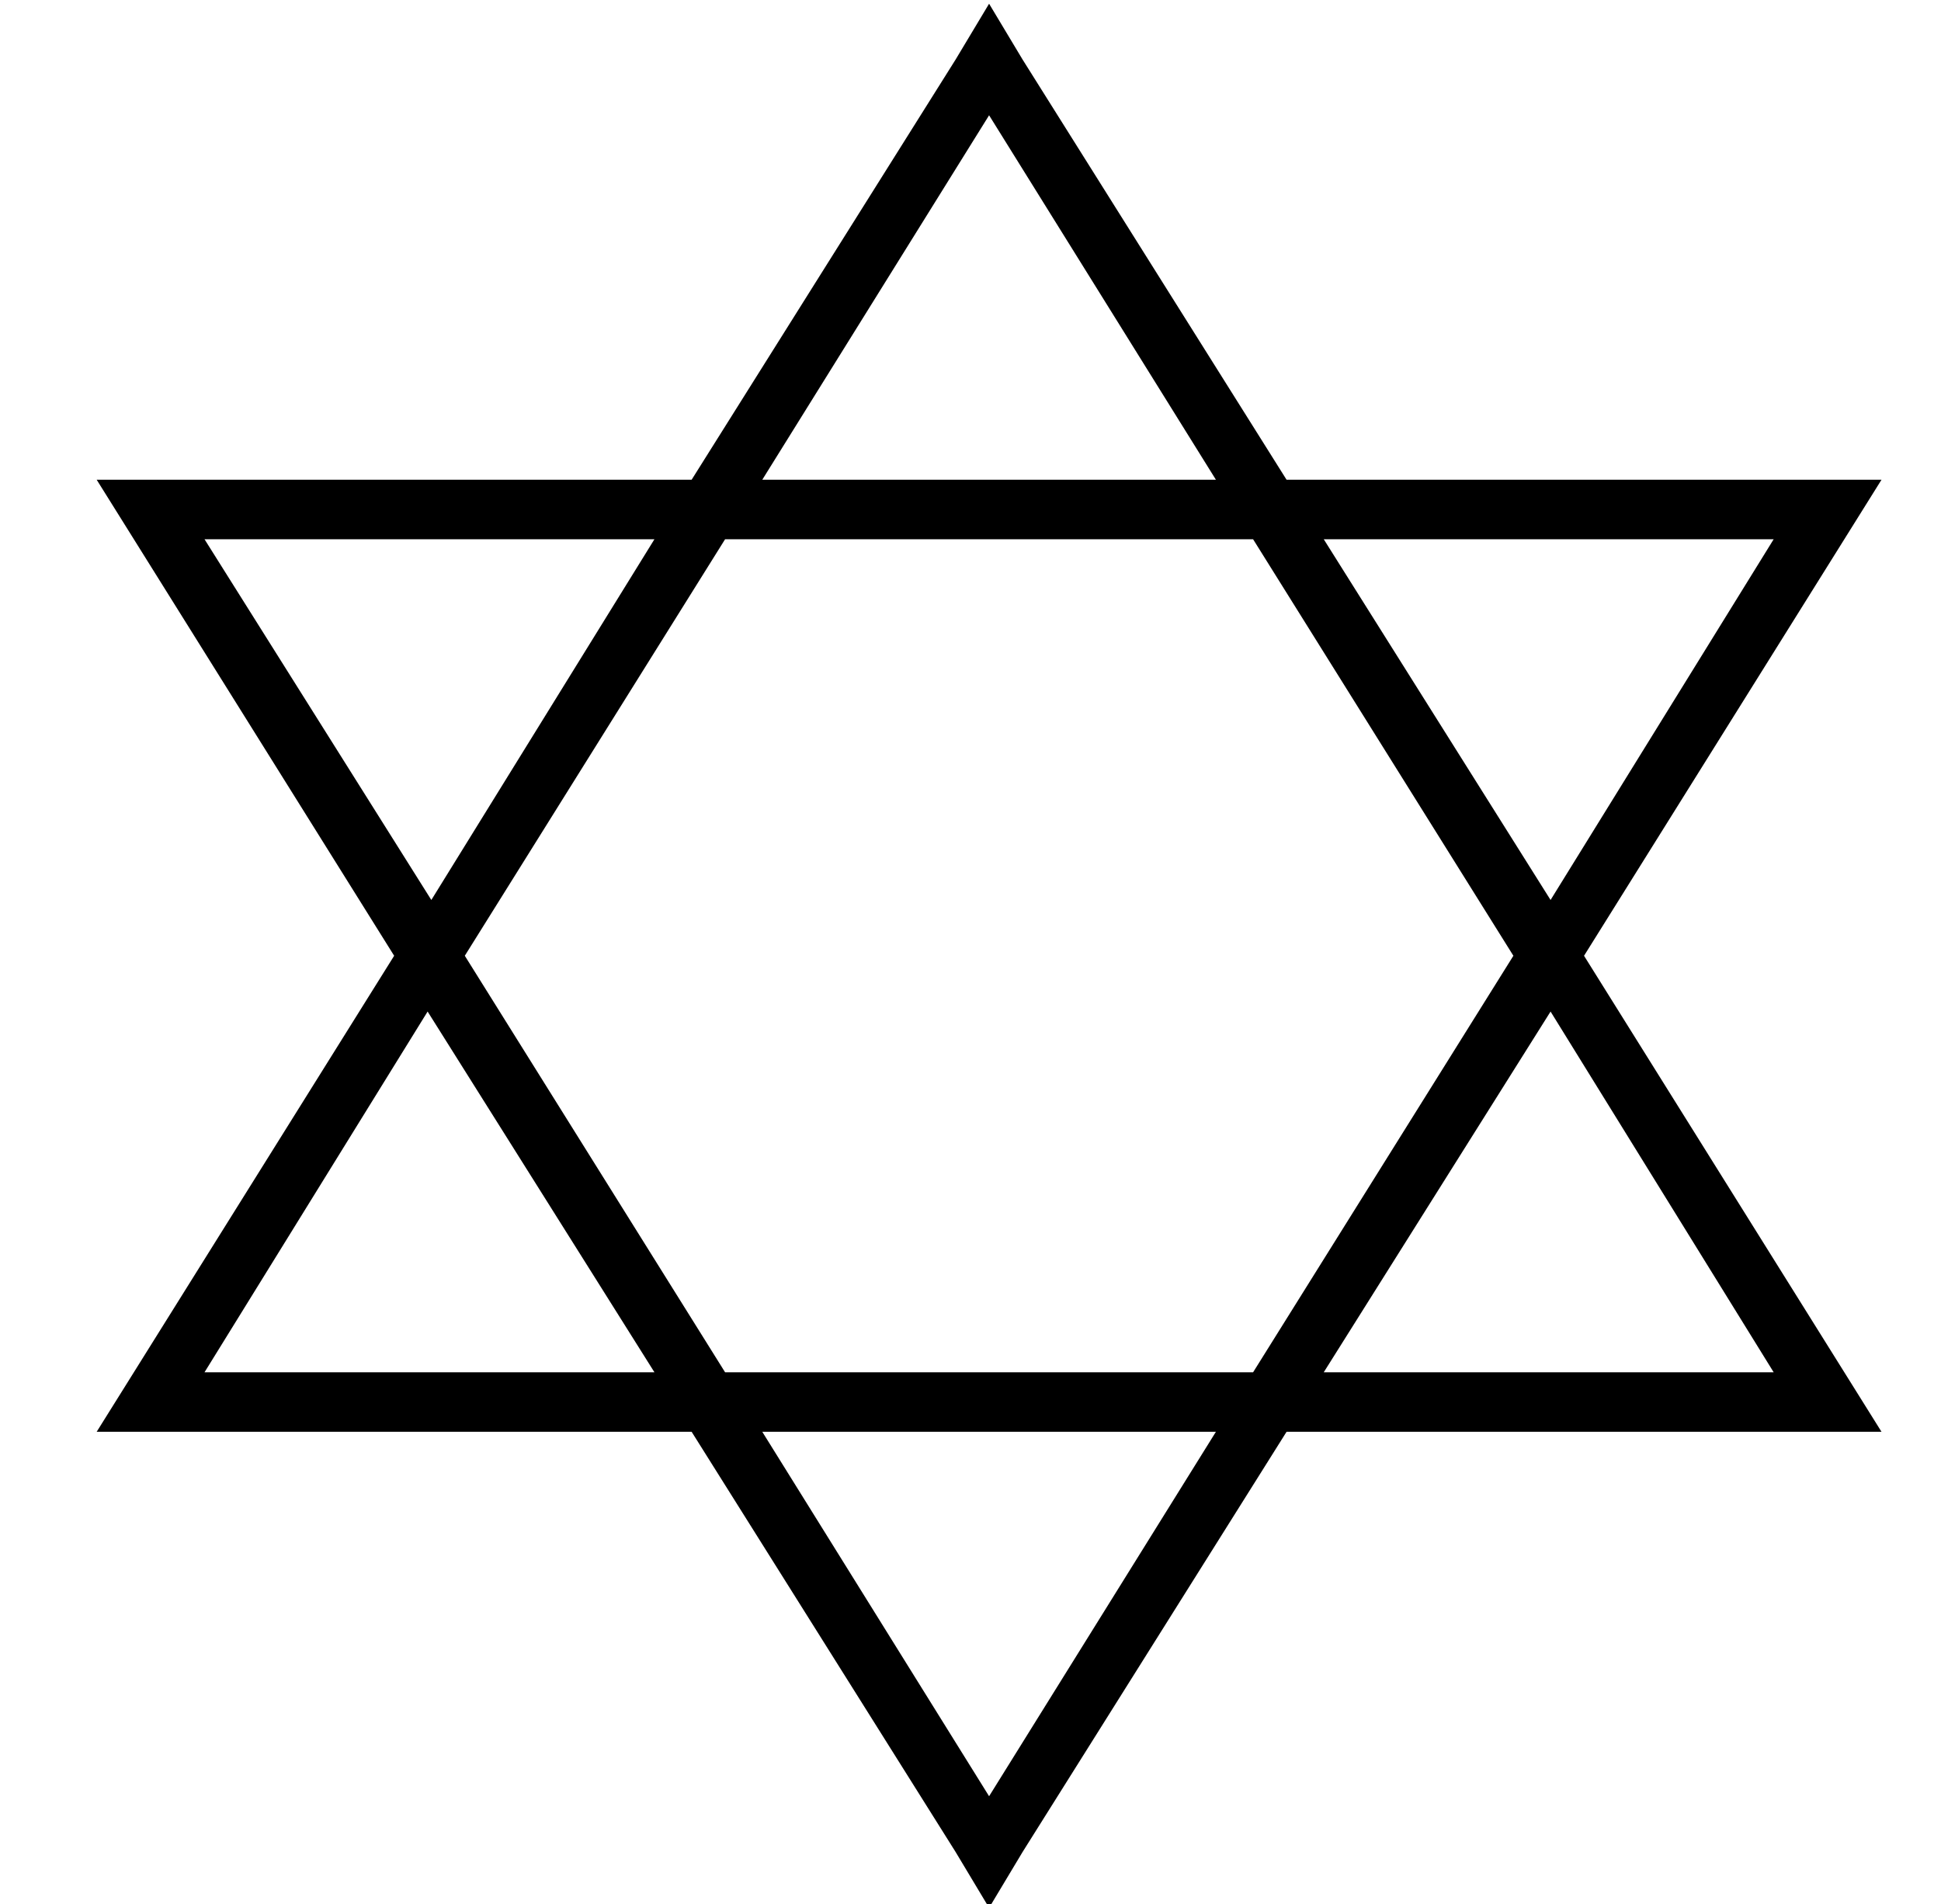 <?xml version="1.0" standalone="no"?>
<!DOCTYPE svg PUBLIC "-//W3C//DTD SVG 1.1//EN" "http://www.w3.org/Graphics/SVG/1.1/DTD/svg11.dtd" >
<svg xmlns="http://www.w3.org/2000/svg" xmlns:xlink="http://www.w3.org/1999/xlink" version="1.1" viewBox="-10 -40 522 512">
   <path fill="currentColor"
d="M486 329l10 16l-10 -16l10 16h-19h-141l-71 113v0l-9 15v0l-9 -15v0l-71 -113v0h-141h-19l10 -16v0l70 -112v0l-70 -112v0l-10 -16v0h19h141l71 -113v0l9 -15v0l9 15v0l71 113v0h141h19l-10 16v0l-70 112v0l70 112v0zM407 202l60 -97l-60 97l60 -97h-121v0l61 97v0z
M327 105h-142h142h-142l-70 112v0l70 112v0h142v0l70 -112v0l-70 -112v0zM317 89l-61 -98l61 98l-61 -98l-61 98v0h122v0zM166 105h-121h121h-121l61 97v0l60 -97v0zM105 232l-60 97l60 -97l-60 97h121v0l-61 -97v0zM346 329h121h-121h121l-60 -97v0l-61 97v0zM195 345
l61 98l-61 -98l61 98l61 -98v0h-122v0z" />
</svg>
